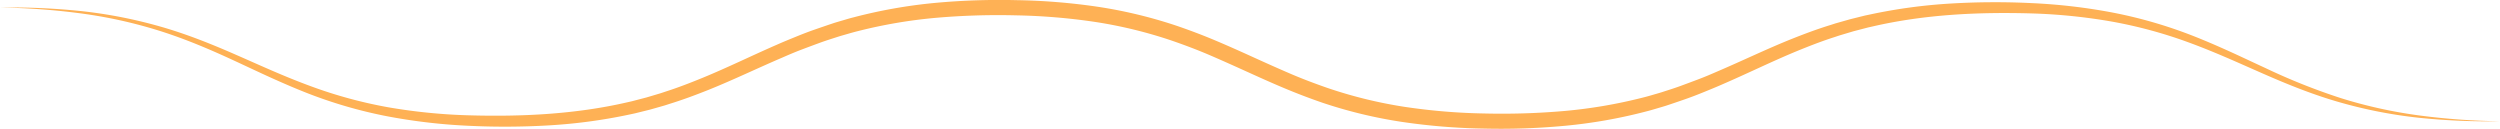 <svg xmlns="http://www.w3.org/2000/svg" viewBox="0 0 1583 81.56"><defs><style>.cls-1{fill:#feb155;}</style></defs><title>sinos</title><g id="Layer_2" data-name="Layer 2"><g id="Layer_1-2" data-name="Layer 1"><path class="cls-1" d="M1583,76.78a431.82,431.82,0,0,1-51.21-2.19,299.12,299.12,0,0,1-50.4-9.84c-16.51-4.71-32.49-11.12-48.14-18-7.84-3.42-15.63-6.93-23.45-10.29s-15.68-6.57-23.65-9.49a289.62,289.62,0,0,0-48.92-13.3,354.38,354.38,0,0,0-50.49-5.16c-33.86-1-68,.62-100.88,8.21l-3.08.69-3.06.8-6.11,1.59-6,1.79-3,.9-3,1c-8,2.55-15.88,5.62-23.7,8.82-15.63,6.44-30.93,14-46.71,20.83-3.92,1.75-7.92,3.37-11.9,5s-8,3.19-12.12,4.63-8.19,2.82-12.3,4.18c-2.07.66-4.16,1.24-6.23,1.86s-4.16,1.23-6.27,1.75a321,321,0,0,1-51.13,9.06,438.1,438.1,0,0,1-51.72,1.79,394.79,394.79,0,0,1-51.66-4.2A296.37,296.37,0,0,1,837.24,65q-12.3-4.24-24.25-9.26c-8-3.35-15.78-6.87-23.56-10.4s-15.5-7-23.28-10.35-15.64-6.3-23.57-9.06a286.66,286.66,0,0,0-48.87-12,386.51,386.51,0,0,0-50.37-4.21,454.68,454.68,0,0,0-50.63,1.56A313.36,313.36,0,0,0,543,19.76c-2,.49-4.06,1.07-6.08,1.66s-4,1.13-6,1.75c-4,1.3-8,2.53-12,4s-7.9,2.92-11.84,4.42-7.83,3.17-11.72,4.87c-15.58,6.65-31,14.13-47,20.55-8,3.17-16.12,6.22-24.4,8.76l-3.09,1-3.12.89-6.25,1.77L405.17,71l-3.15.78-3.17.68a338.4,338.4,0,0,1-51.29,6.93,474.8,474.8,0,0,1-51.59.22,362.6,362.6,0,0,1-51.26-6.07,292.15,292.15,0,0,1-49.59-14.35c-8-3.12-15.89-6.53-23.69-10.06s-15.52-7.21-23.26-10.78C132.71,31.16,117,24.54,100.81,19.45A298.34,298.34,0,0,0,51,8.46,430.36,430.36,0,0,0,0,4.78,431.81,431.81,0,0,1,51.21,7a299.12,299.12,0,0,1,50.4,9.84c16.51,4.7,32.49,11.12,48.15,18,7.84,3.42,15.62,6.93,23.44,10.29s15.69,6.57,23.65,9.48a288.57,288.57,0,0,0,48.93,13.31A357,357,0,0,0,296.26,73c33.86,1,68-.63,100.87-8.21l3.09-.7,3-.79,6.11-1.59,6.06-1.8,3-.9,3-1c8-2.56,15.89-5.62,23.7-8.82,15.64-6.43,30.93-13.95,46.71-20.83,3.93-1.75,7.93-3.37,11.91-5s8-3.2,12.12-4.63,8.19-2.82,12.3-4.19c2.07-.65,4.15-1.23,6.23-1.85s4.16-1.24,6.27-1.75a322.18,322.18,0,0,1,51.13-9.07A442.42,442.42,0,0,1,643.55.1a394.79,394.79,0,0,1,51.66,4.2,296.37,296.37,0,0,1,50.55,12.26c8.2,2.83,16.31,5.9,24.25,9.26s15.79,6.87,23.56,10.41,15.5,7,23.28,10.35,15.64,6.3,23.57,9.06a286.43,286.43,0,0,0,48.87,12,384.78,384.78,0,0,0,50.37,4.21,454.68,454.68,0,0,0,50.63-1.55,313.17,313.17,0,0,0,49.7-8.45c2-.49,4.07-1.06,6.08-1.65s4-1.14,6-1.76c4-1.3,8-2.53,12-4s7.9-2.92,11.84-4.42,7.83-3.16,11.72-4.86c15.58-6.65,31-14.14,47-20.55,8-3.18,16.11-6.23,24.39-8.76l3.09-1,3.13-.89,6.24-1.77,6.3-1.57,3.15-.78,3.18-.67a338.12,338.12,0,0,1,51.28-6.94A472.28,472.28,0,0,1,1287,2a361.13,361.13,0,0,1,51.26,6.06,290.86,290.86,0,0,1,49.58,14.35c8,3.12,15.9,6.53,23.7,10.06s15.51,7.21,23.25,10.77a392.59,392.59,0,0,0,47.37,18.87,298.34,298.34,0,0,0,49.79,11A430.36,430.36,0,0,0,1583,76.78Z"/></g></g></svg>